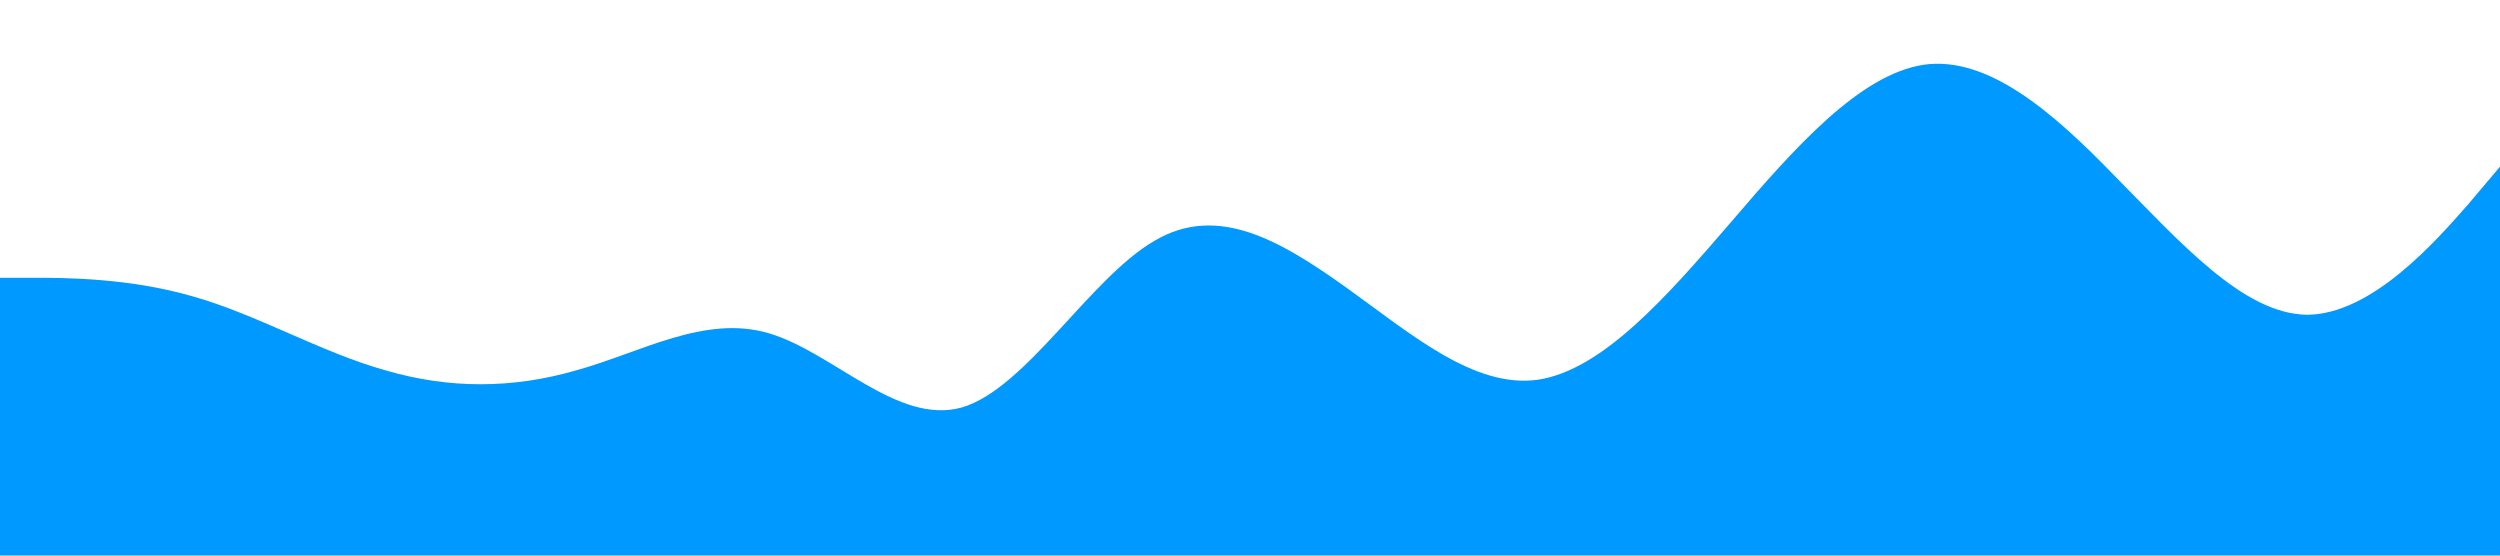 <?xml version="1.0" standalone="no"?><svg xmlns="http://www.w3.org/2000/svg" viewBox="0 0 1440 320"><path fill="#0099ff" fill-opacity="1" d="M0,160L18.5,160C36.9,160,74,160,111,170.7C147.7,181,185,203,222,213.3C258.5,224,295,224,332,213.3C369.2,203,406,181,443,192C480,203,517,245,554,234.7C590.8,224,628,160,665,138.7C701.5,117,738,139,775,165.3C812.3,192,849,224,886,218.7C923.1,213,960,171,997,128C1033.8,85,1071,43,1108,37.3C1144.6,32,1182,64,1218,101.3C1255.4,139,1292,181,1329,181.3C1366.2,181,1403,139,1422,117.3L1440,96L1440,320L1421.5,320C1403.1,320,1366,320,1329,320C1292.3,320,1255,320,1218,320C1181.5,320,1145,320,1108,320C1070.8,320,1034,320,997,320C960,320,923,320,886,320C849.2,320,812,320,775,320C738.5,320,702,320,665,320C627.7,320,591,320,554,320C516.9,320,480,320,443,320C406.2,320,369,320,332,320C295.4,320,258,320,222,320C184.6,320,148,320,111,320C73.8,320,37,320,18,320L0,320Z"></path></svg>
